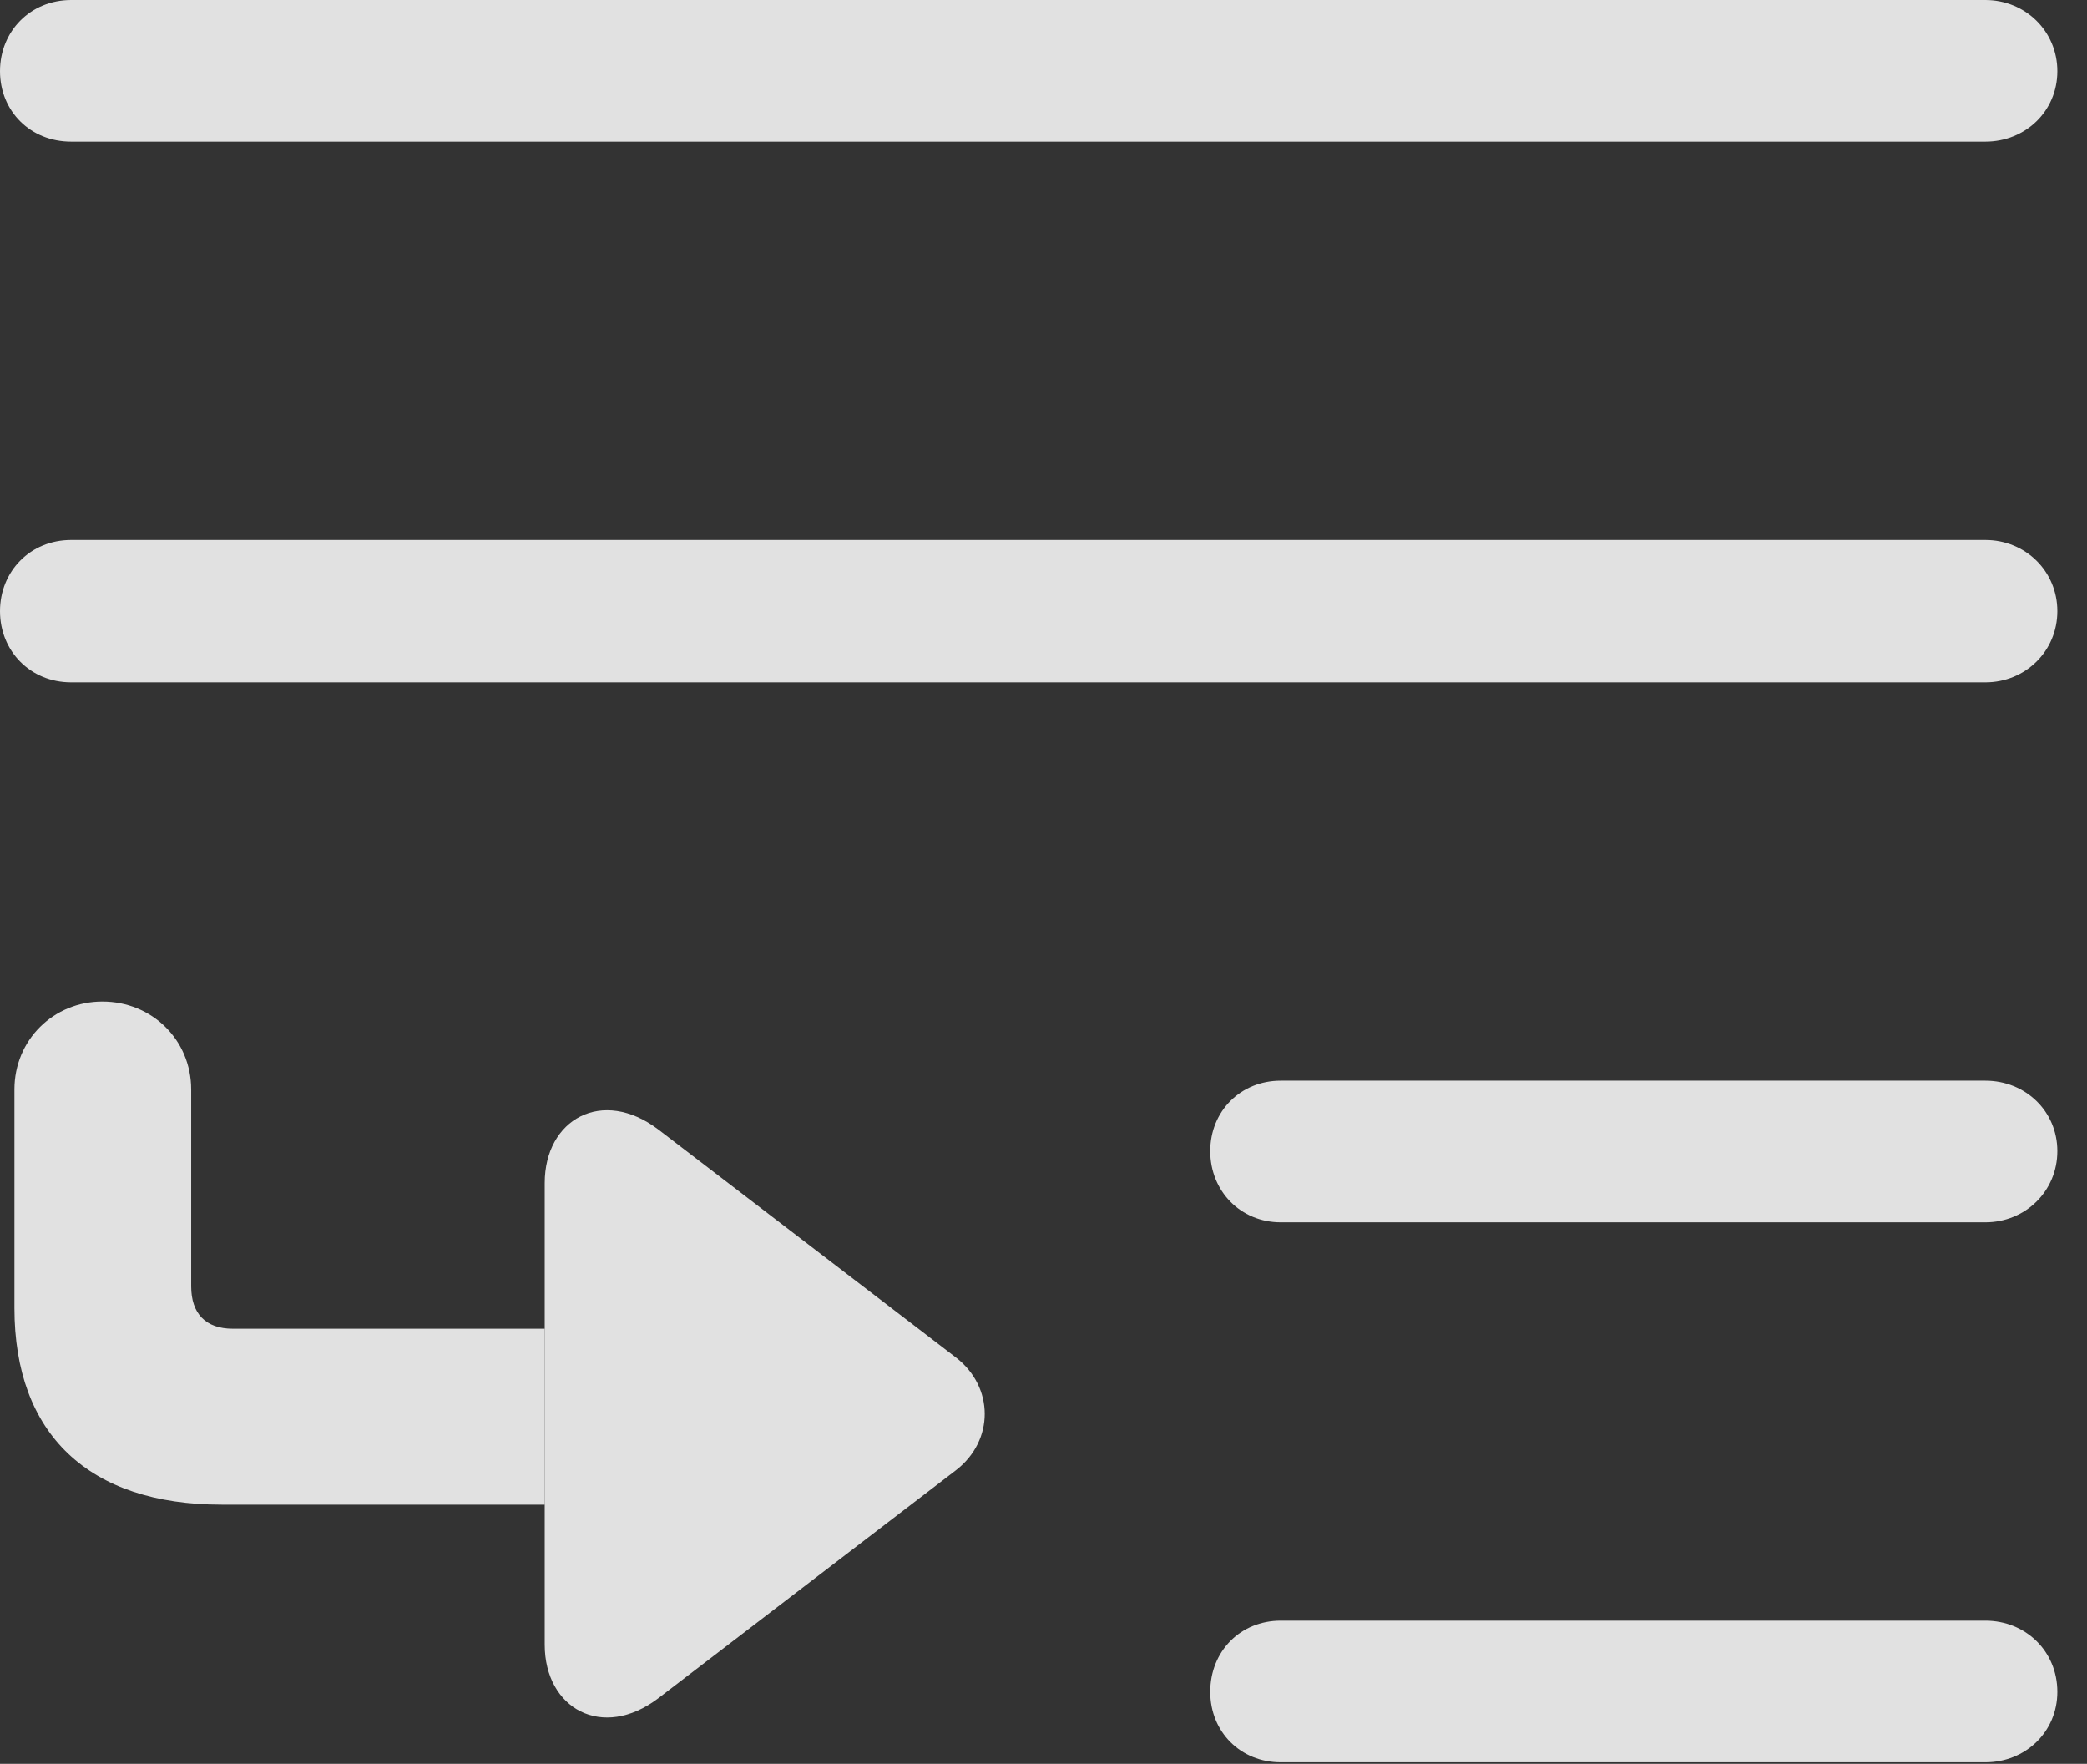 <?xml version="1.0" encoding="UTF-8"?>
<!--Generator: Apple Native CoreSVG 341-->
<!DOCTYPE svg
PUBLIC "-//W3C//DTD SVG 1.1//EN"
       "http://www.w3.org/Graphics/SVG/1.1/DTD/svg11.dtd">
<svg version="1.1" xmlns="http://www.w3.org/2000/svg" xmlns:xlink="http://www.w3.org/1999/xlink" viewBox="0 0 25.479 21.533">
 <rect x="0" y="0" width="25.479" height="21.533" fill="#333333" stroke="none"/>
 <g>
  <rect height="21.533" opacity="0" width="25.479" x="0" y="0"/>
  <path d="M25.117 20.654C25.117 21.143 24.727 21.514 24.238 21.514L15.635 21.514C15.146 21.514 14.775 21.143 14.775 20.654C14.775 20.156 15.146 19.785 15.635 19.785L24.238 19.785C24.727 19.785 25.117 20.156 25.117 20.654Z" fill="white" fill-opacity="0.85"/>
  <path d="M25.117 14.053C25.117 14.541 24.727 14.922 24.238 14.922L15.635 14.922C15.146 14.922 14.775 14.541 14.775 14.053C14.775 13.565 15.146 13.193 15.635 13.193L24.238 13.193C24.727 13.193 25.117 13.565 25.117 14.053Z" fill="white" fill-opacity="0.85"/>
  <path d="M25.117 7.461C25.117 7.949 24.727 8.33 24.238 8.33L0.869 8.33C0.371 8.33 0 7.949 0 7.461C0 6.973 0.371 6.592 0.869 6.592L24.238 6.592C24.727 6.592 25.117 6.973 25.117 7.461Z" fill="white" fill-opacity="0.85"/>
  <path d="M25.117 0.869C25.117 1.357 24.727 1.729 24.238 1.729L0.869 1.729C0.371 1.729 0 1.357 0 0.869C0 0.381 0.371 0 0.869 0L24.238 0C24.727 0 25.117 0.381 25.117 0.869Z" fill="white" fill-opacity="0.85"/>
  <path d="M2.334 13.301L2.334 15.703C2.334 16.035 2.51 16.221 2.842 16.221L6.65 16.221L6.65 18.369L2.705 18.369C1.084 18.369 0.176 17.51 0.176 15.967L0.176 13.301C0.176 12.695 0.654 12.227 1.25 12.227C1.855 12.227 2.334 12.695 2.334 13.301Z" fill="white" fill-opacity="0.85"/>
  <path d="M6.65 20.078C6.65 20.859 7.354 21.25 8.037 20.732L11.67 17.949C12.139 17.588 12.139 16.934 11.67 16.572L8.037 13.789C7.354 13.271 6.65 13.662 6.65 14.443Z" fill="white" fill-opacity="0.85"/>
 </g>
</svg>
